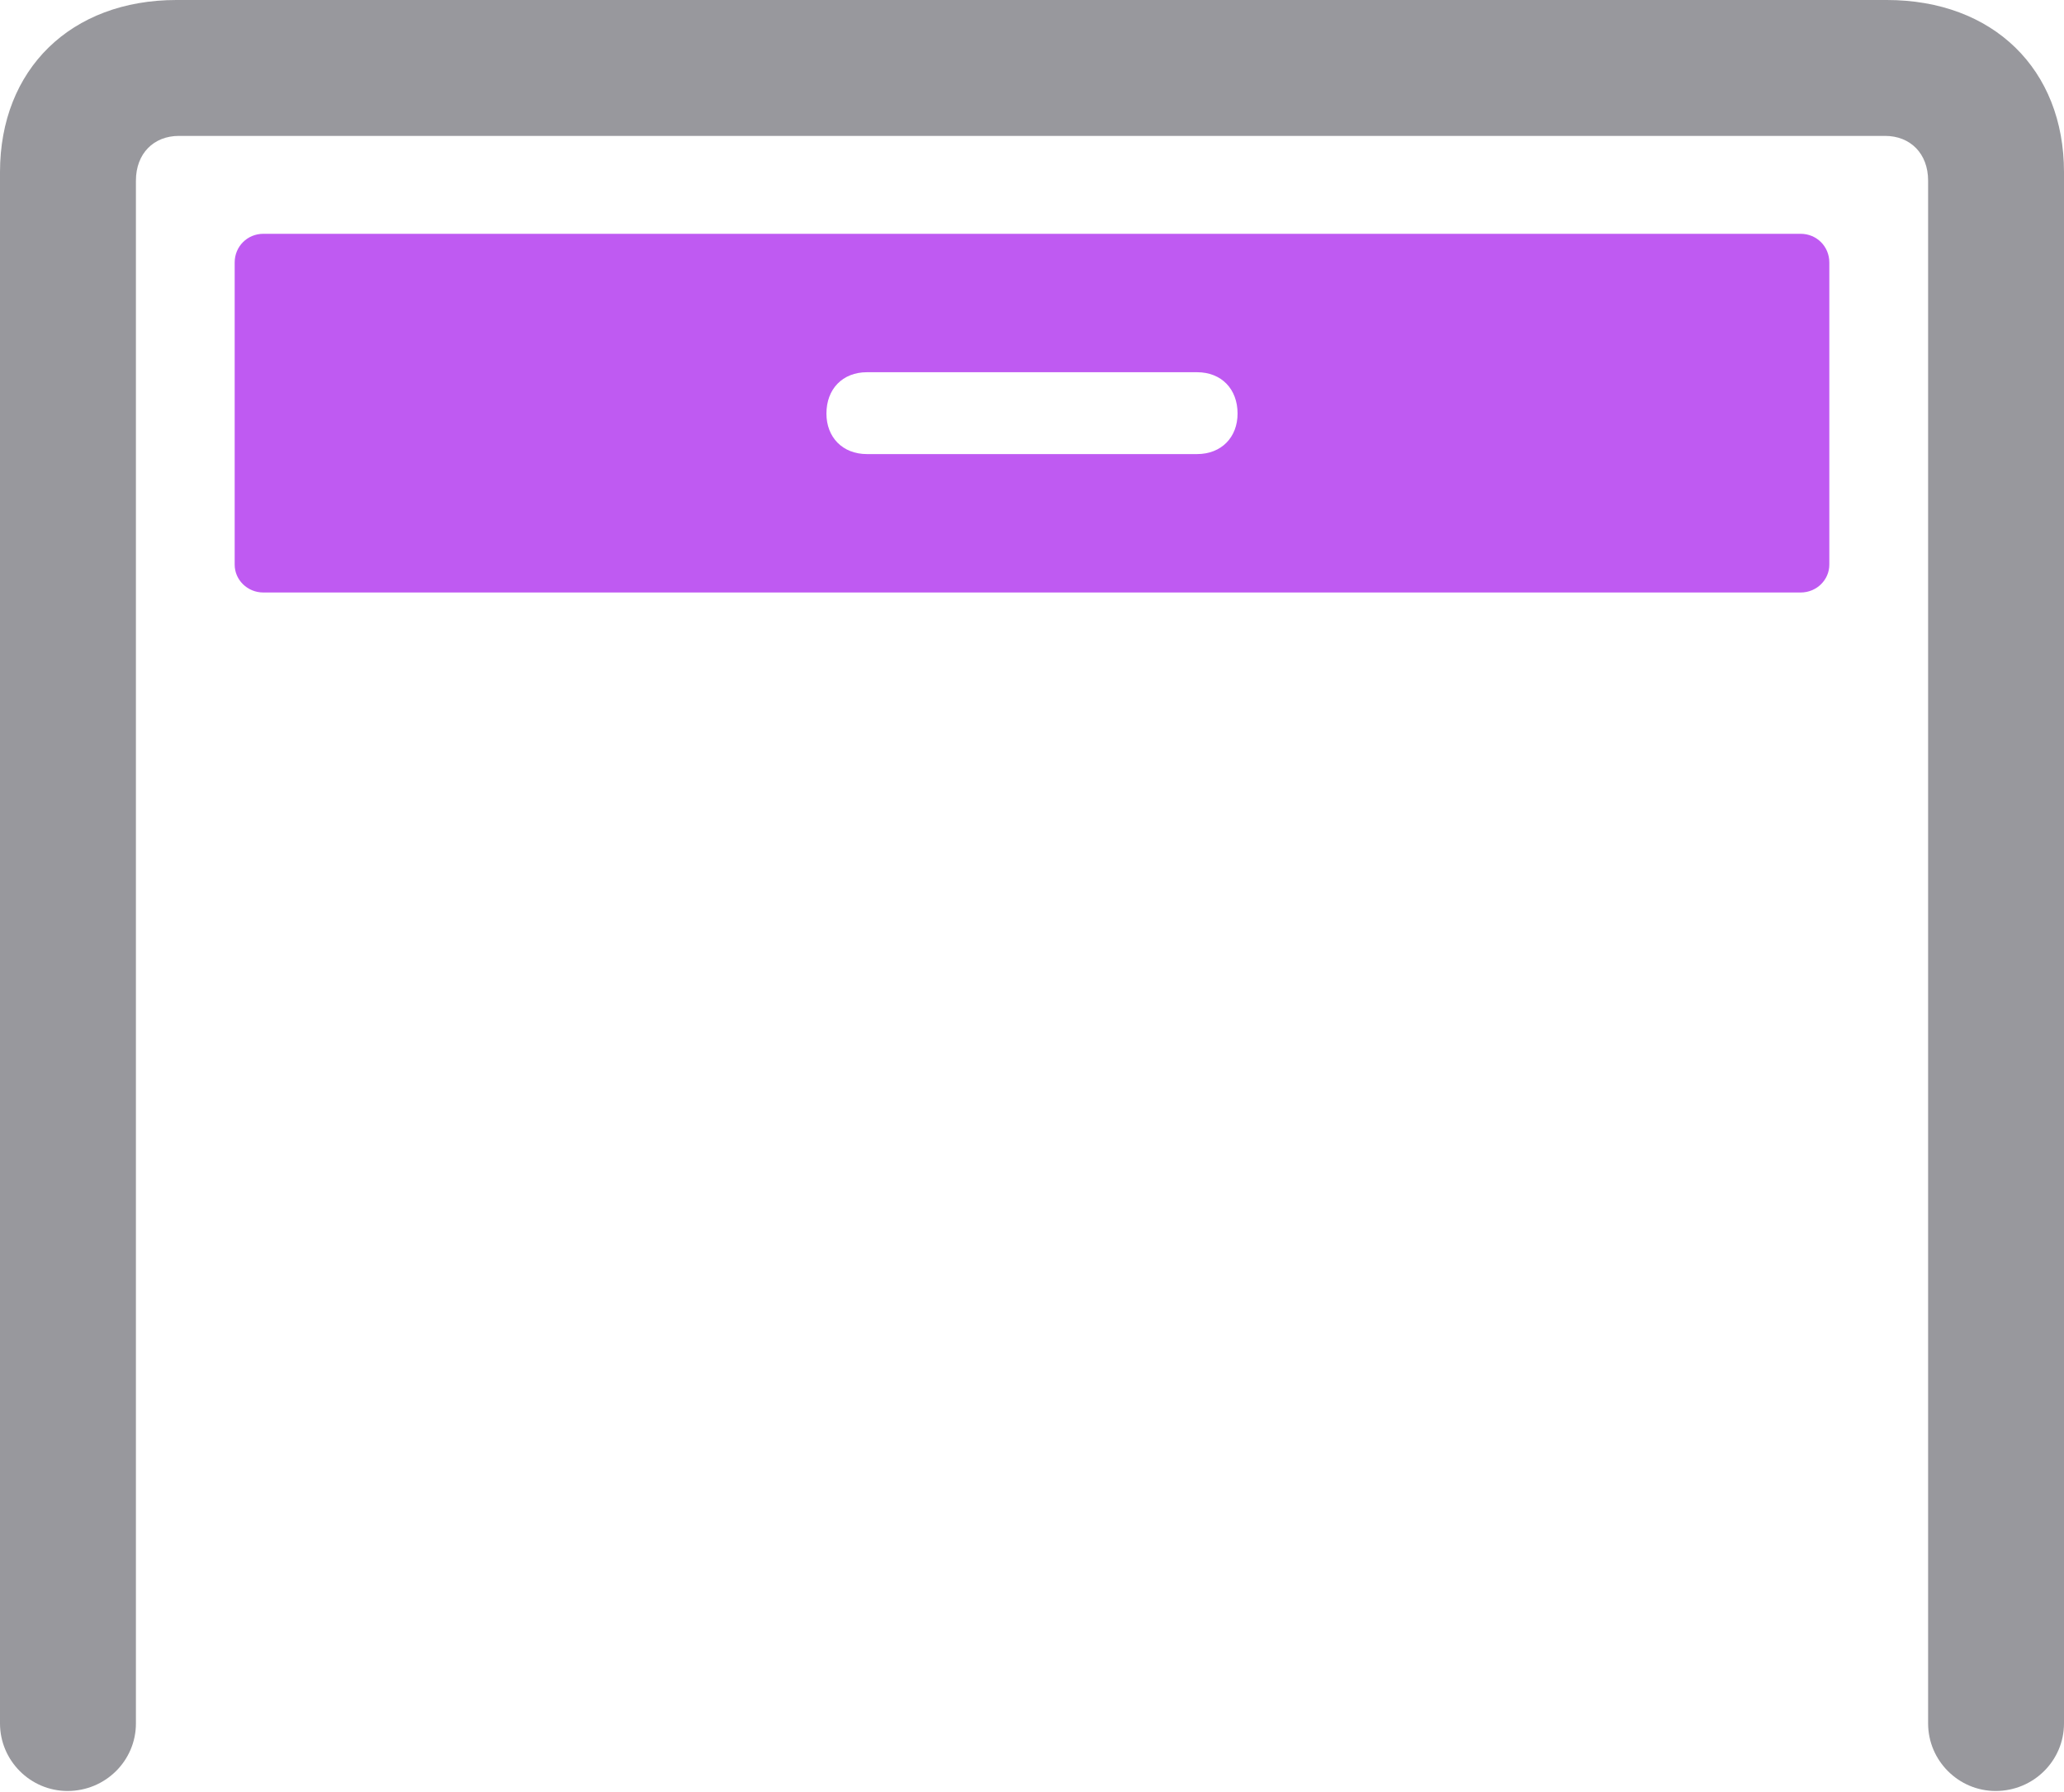 <?xml version="1.0" encoding="UTF-8"?>
<!--Generator: Apple Native CoreSVG 175.5-->
<!DOCTYPE svg
PUBLIC "-//W3C//DTD SVG 1.1//EN"
       "http://www.w3.org/Graphics/SVG/1.1/DTD/svg11.dtd">
<svg version="1.1" xmlns="http://www.w3.org/2000/svg" xmlns:xlink="http://www.w3.org/1999/xlink" width="59.692" height="51.831">
 <g>
  <rect height="51.831" opacity="0" width="59.692" x="0" y="0"/>
  <path d="M1.953 51.807C3.052 51.807 3.931 50.928 3.931 49.853L3.931 5.225C3.931 4.443 4.443 3.931 5.176 3.931L54.517 3.931C55.249 3.931 55.762 4.443 55.762 5.225L55.762 49.853C55.762 50.928 56.641 51.807 57.715 51.807C58.813 51.807 59.692 50.928 59.692 49.853L59.692 4.98C59.692 2.002 57.642 0 54.565 0L5.103 0C2.051 0 0 2.002 0 4.98L0 49.853C0 50.928 0.879 51.807 1.953 51.807Z" fill="#98989d"/>
  <path d="M7.617 17.139L52.075 17.139C52.539 17.139 52.905 16.773 52.905 16.333L52.905 7.593C52.905 7.129 52.539 6.763 52.075 6.763L7.617 6.763C7.153 6.763 6.787 7.129 6.787 7.593L6.787 16.333C6.787 16.773 7.153 17.139 7.617 17.139ZM25.073 13.135C24.365 13.135 23.901 12.646 23.901 11.963C23.901 11.255 24.365 10.767 25.073 10.767L34.619 10.767C35.327 10.767 35.791 11.255 35.791 11.963C35.791 12.646 35.327 13.135 34.619 13.135Z" fill="#bf5af2"/>
 </g>
</svg>
